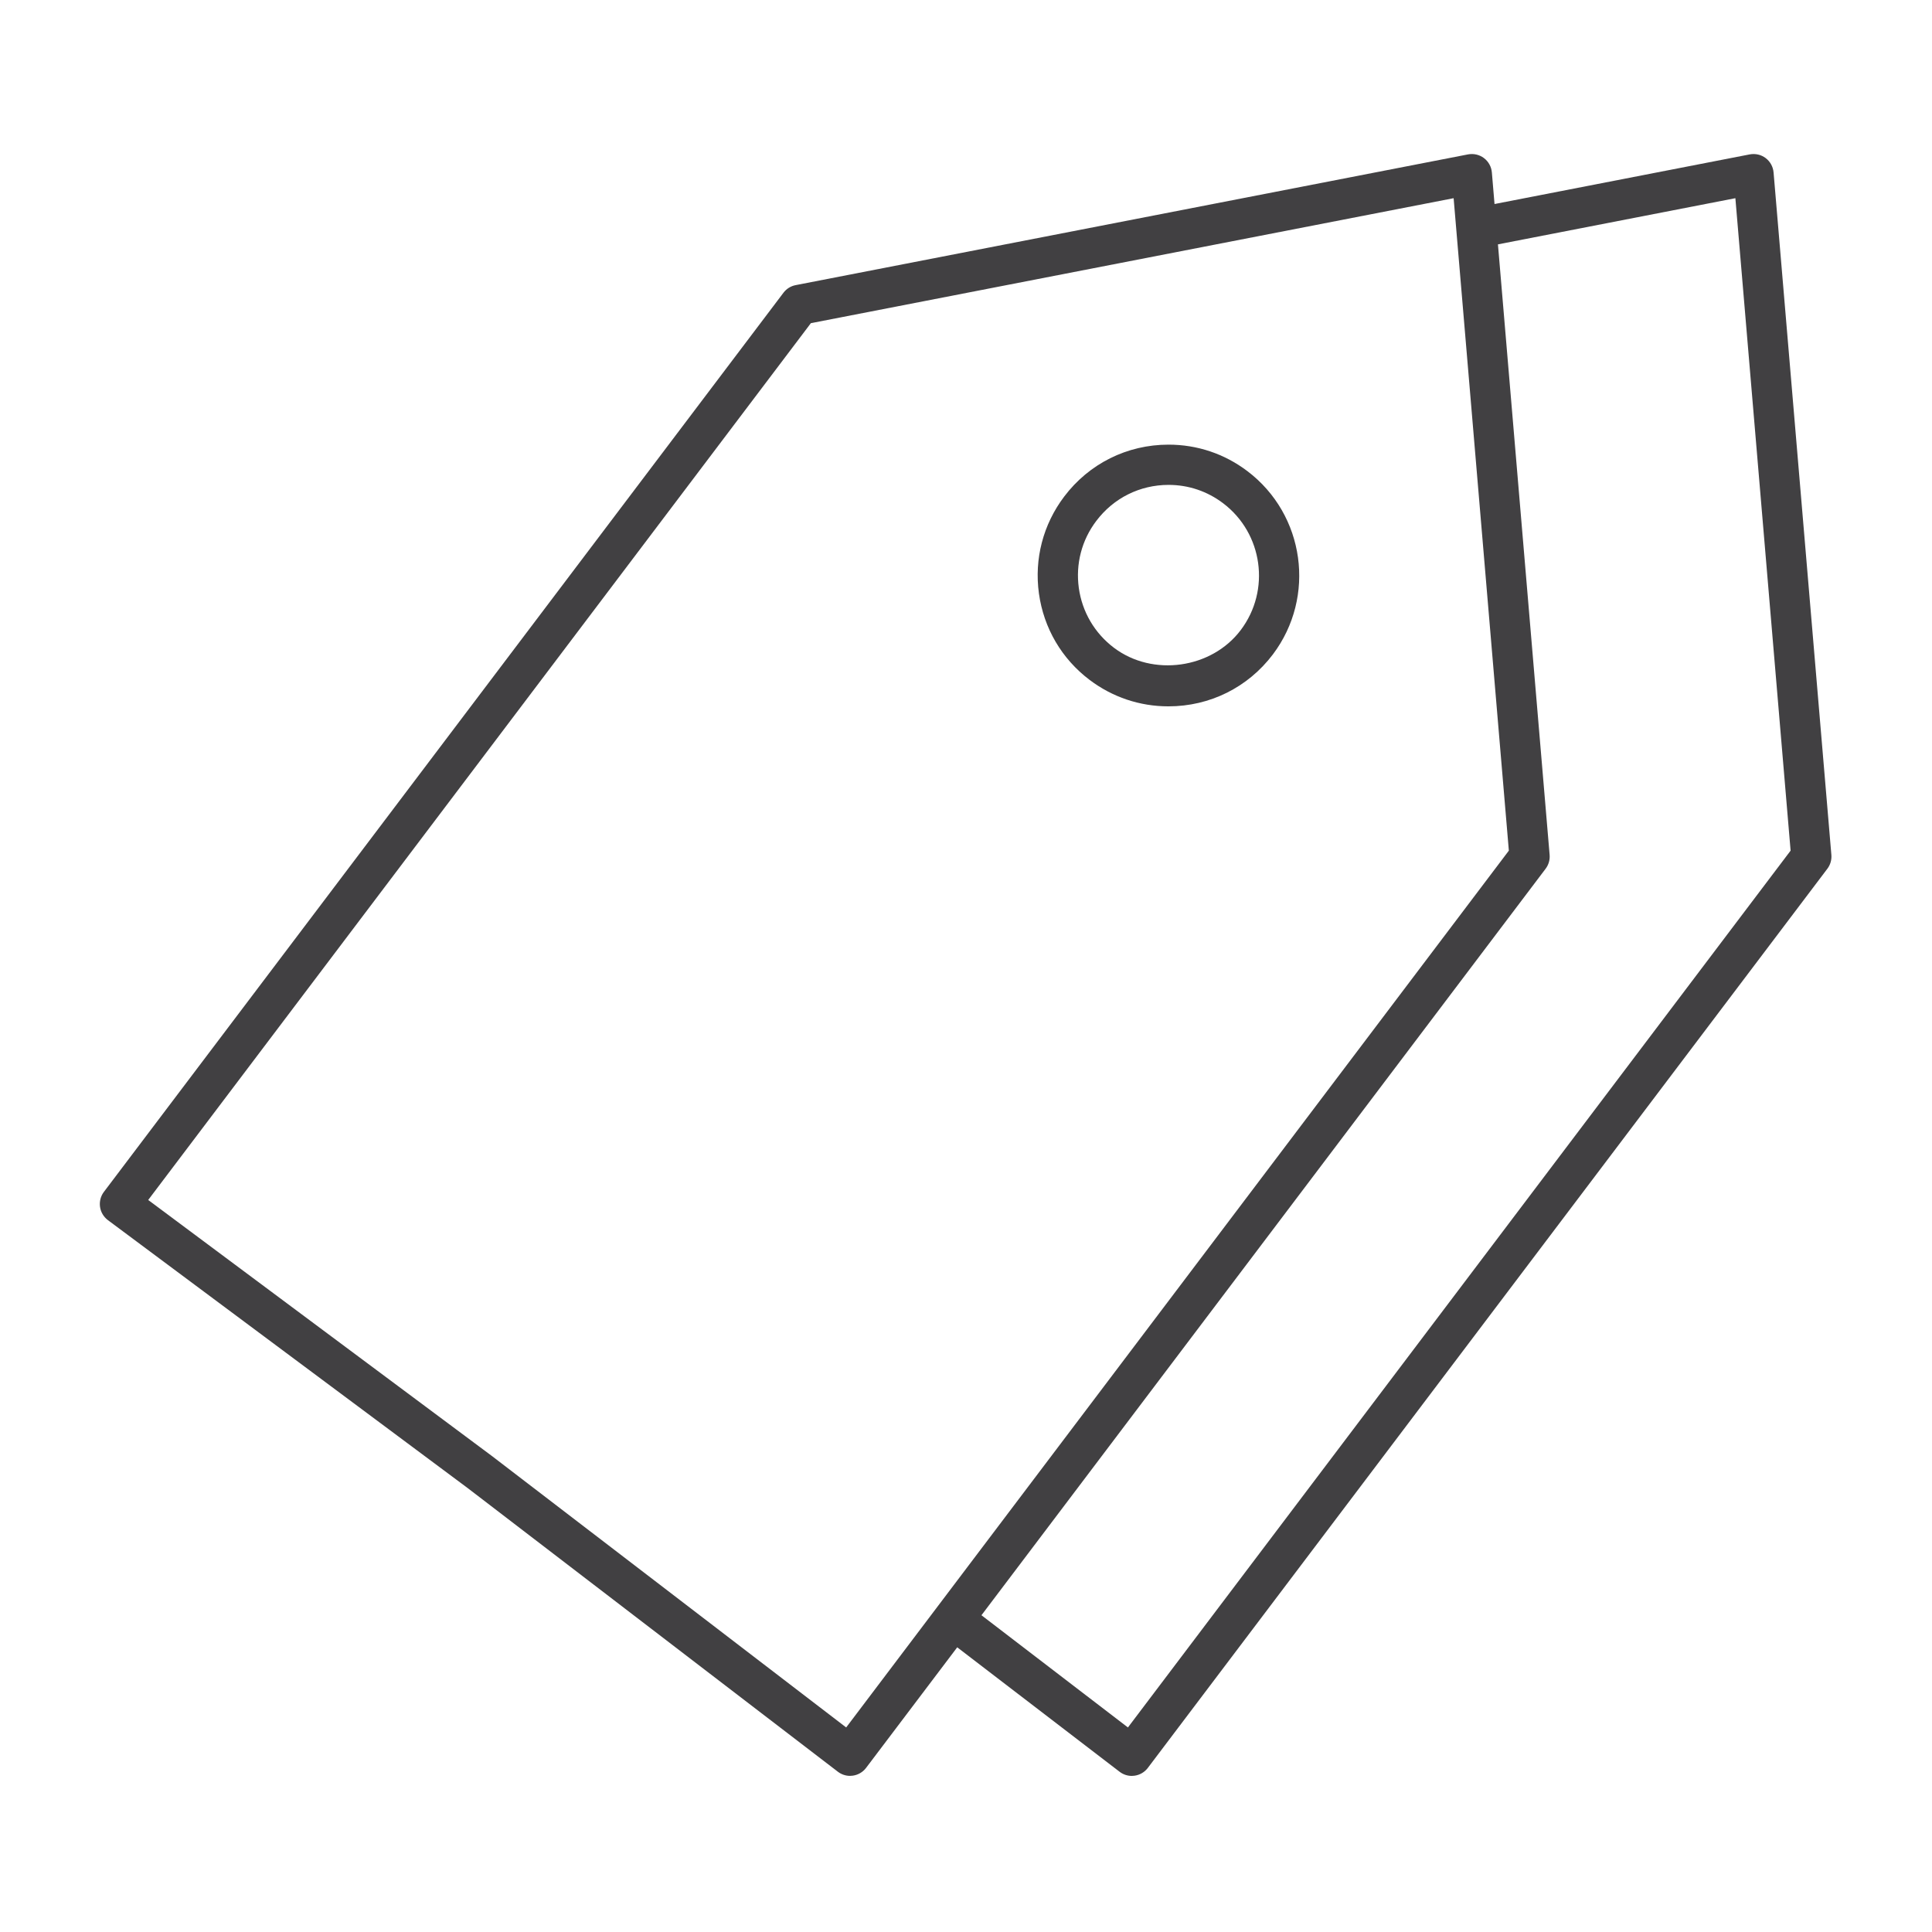 <?xml version="1.0" encoding="utf-8"?>
<!-- Generator: Adobe Illustrator 16.0.0, SVG Export Plug-In . SVG Version: 6.00 Build 0)  -->
<!DOCTYPE svg PUBLIC "-//W3C//DTD SVG 1.1//EN" "http://www.w3.org/Graphics/SVG/1.1/DTD/svg11.dtd">
<svg version="1.1" id="Layer_1" xmlns="http://www.w3.org/2000/svg" xmlns:xlink="http://www.w3.org/1999/xlink" x="0px" y="0px"
	 width="48px" height="48px" viewBox="0 0 48 48" enable-background="new 0 0 48 48" xml:space="preserve">
<g>
	<path fill="#414042" d="M30.991,11.705c-0.569-0.431-1.246-0.658-1.959-0.658c-1.028,0-1.974,0.471-2.593,1.291
		c-0.523,0.692-0.746,1.547-0.627,2.408c0.12,0.86,0.566,1.623,1.259,2.146c0.569,0.43,1.247,0.657,1.958,0.657
		c1.029,0,1.975-0.47,2.595-1.29C32.703,14.828,32.42,12.786,30.991,11.705z M30.825,15.655c-0.723,0.959-2.186,1.167-3.15,0.438
		c-0.479-0.362-0.789-0.89-0.872-1.485c-0.082-0.596,0.071-1.188,0.435-1.667c0.429-0.568,1.083-0.894,1.795-0.894
		c0.493,0,0.962,0.158,1.355,0.456C31.377,13.251,31.573,14.665,30.825,15.655z"/>
	<path fill="#414042" d="M44.064,4.285c-0.012-0.142-0.083-0.271-0.196-0.357c-0.113-0.086-0.256-0.118-0.397-0.092l-6.34,1.233
		l-0.066-0.784c-0.012-0.142-0.083-0.271-0.196-0.357c-0.114-0.086-0.256-0.118-0.397-0.092L19.768,7.084
		c-0.121,0.023-0.229,0.091-0.303,0.189L2.582,29.611c-0.081,0.106-0.115,0.24-0.097,0.372s0.09,0.251,0.196,0.331l8.937,6.656
		l9.197,7.047c0.087,0.067,0.194,0.104,0.304,0.104c0.022,0,0.045-0.002,0.067-0.005c0.132-0.018,0.251-0.087,0.331-0.193
		l2.265-2.996l4.033,3.091c0.087,0.067,0.194,0.104,0.304,0.104c0.022,0,0.045-0.002,0.067-0.005
		c0.132-0.018,0.251-0.087,0.331-0.193L45.4,21.584c0.075-0.099,0.11-0.221,0.1-0.344L44.064,4.285z M21.023,42.918l-8.803-6.745
		l-8.538-6.36L20.146,8.029l15.969-3.105l1.372,16.21L21.023,42.918z M28.023,42.918l-3.639-2.788L38.4,21.584
		c0.075-0.099,0.11-0.221,0.1-0.344L37.216,6.071l5.899-1.147l1.372,16.21L28.023,42.918z"/>
</g>
</svg>
